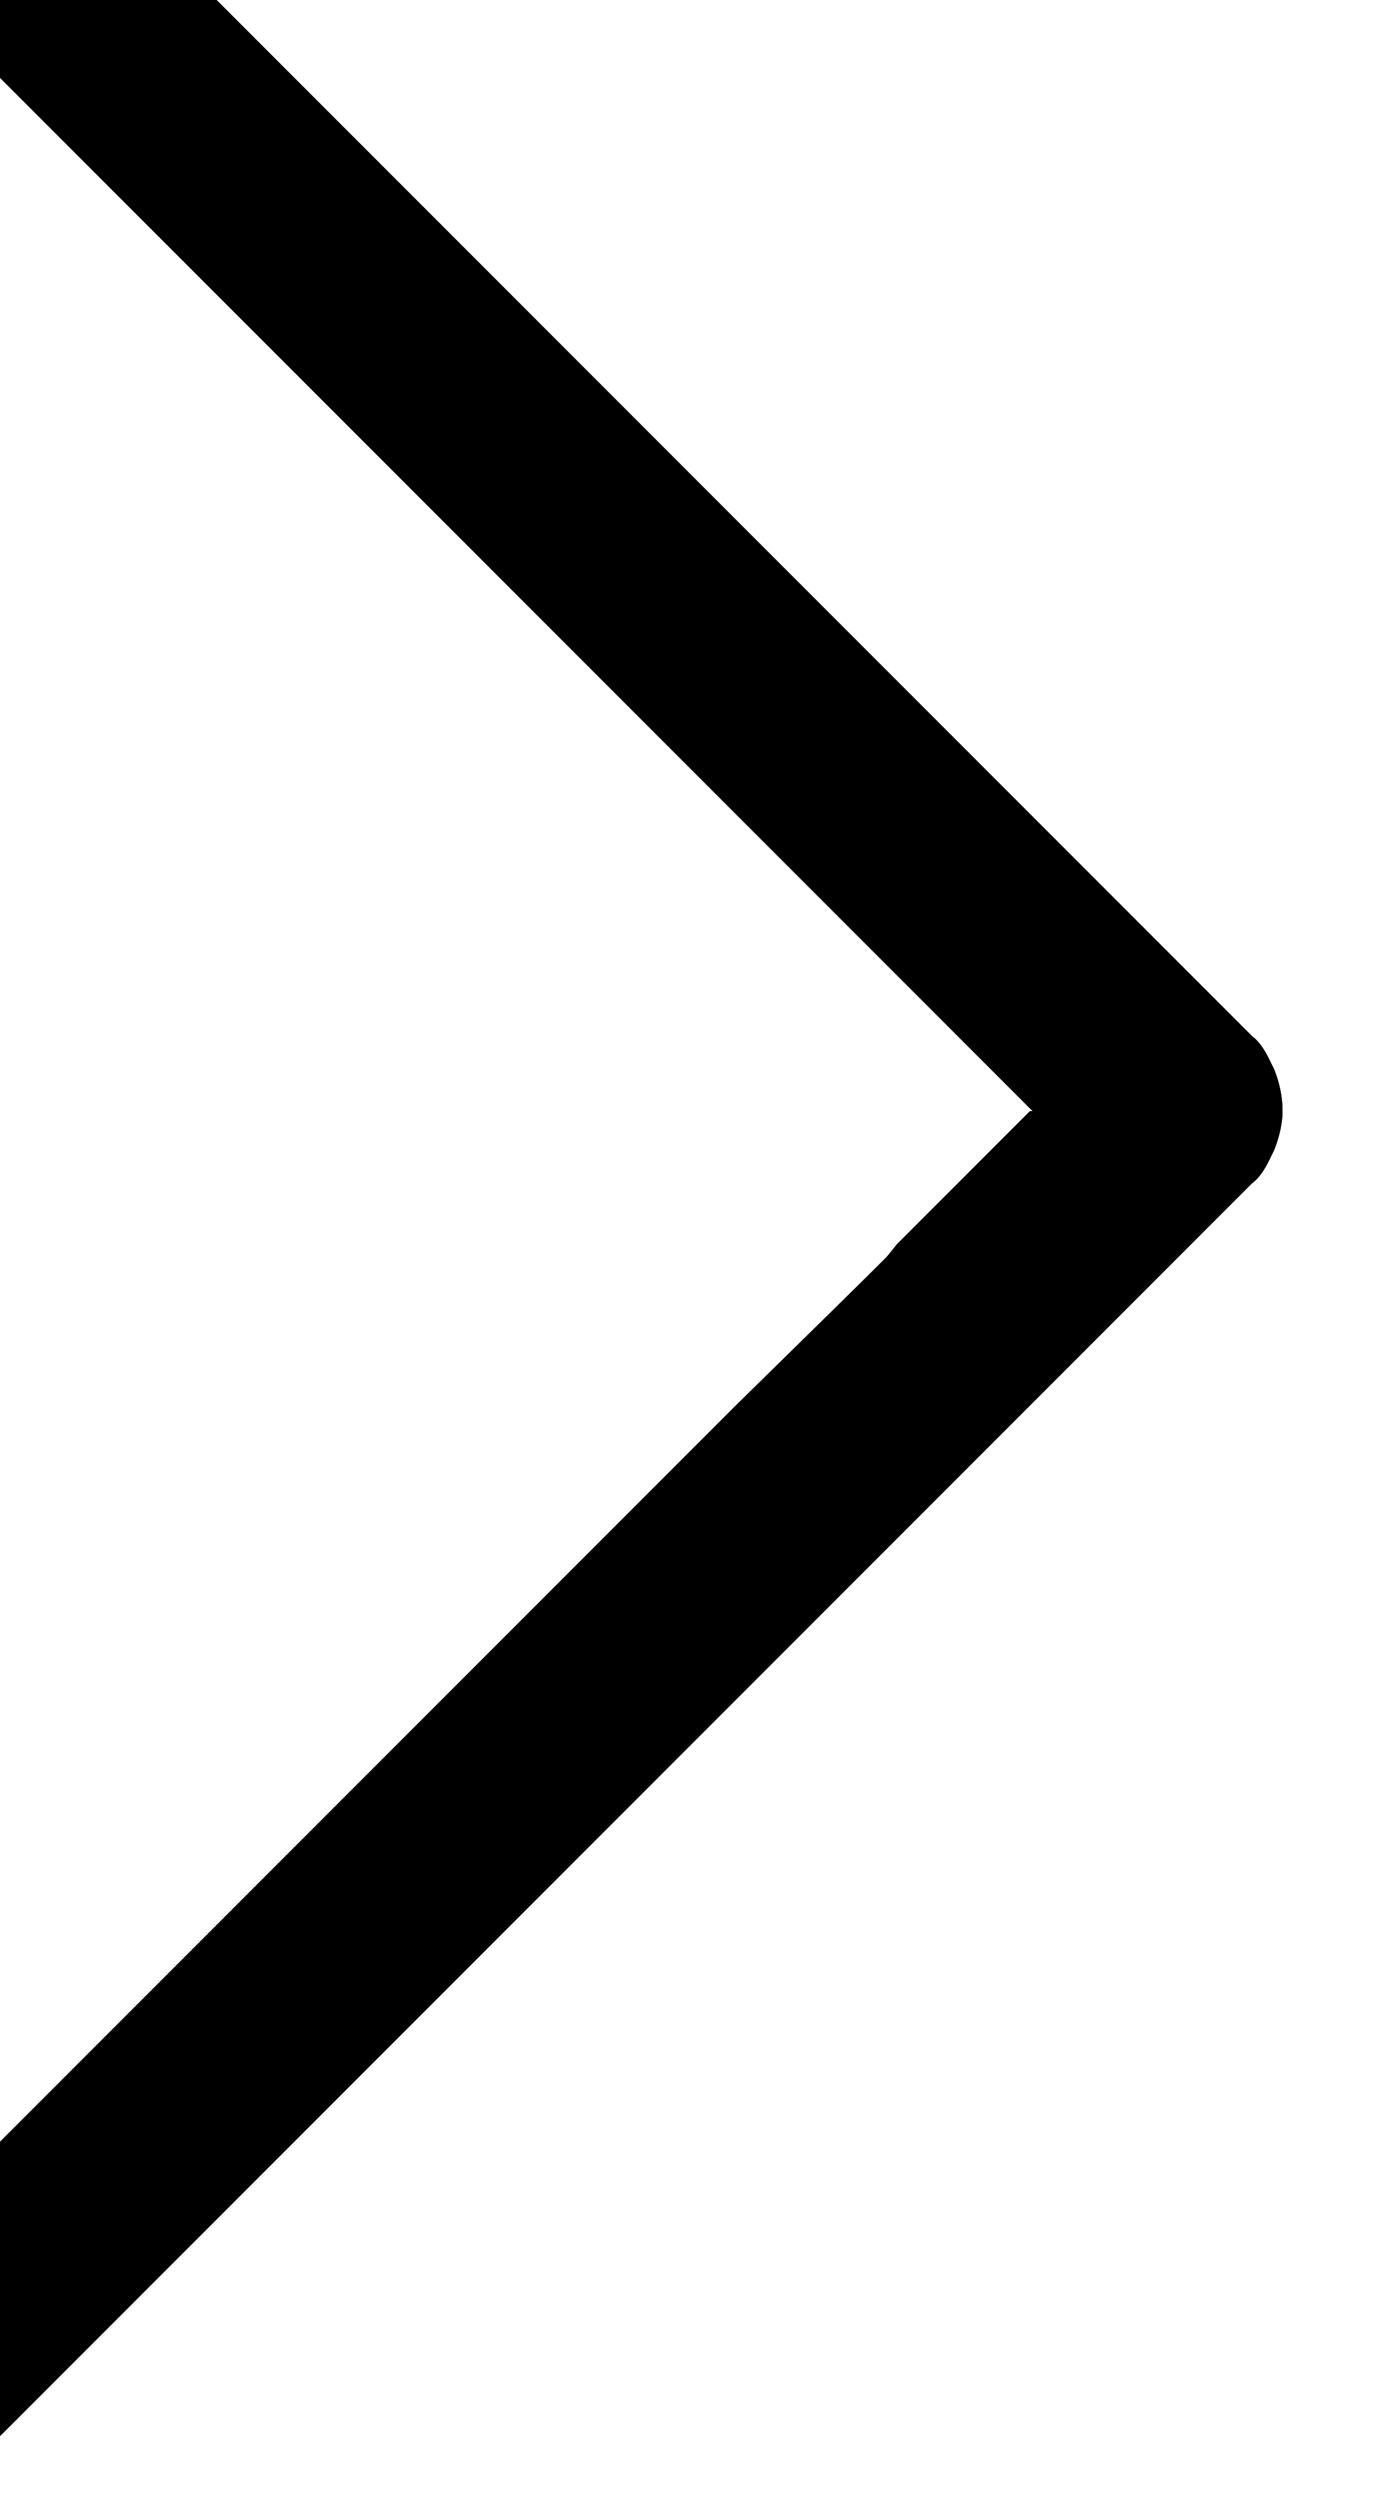 <svg width="5" height="9" viewBox="0 0 5 9" fill="none" xmlns="http://www.w3.org/2000/svg" xmlns:xlink="http://www.w3.org/1999/xlink">
	<desc>
			Created with Pixso.
	</desc>
	<defs/>
	<path id="Vector" d="M-0.52 -0.77C-0.56 -0.74 -0.58 -0.69 -0.6 -0.65C-0.62 -0.6 -0.63 -0.55 -0.63 -0.5C-0.63 -0.46 -0.62 -0.41 -0.6 -0.36C-0.58 -0.32 -0.56 -0.27 -0.52 -0.24L3.72 4L-0.52 8.23C-0.59 8.3 -0.63 8.4 -0.63 8.5C-0.63 8.59 -0.59 8.69 -0.52 8.76C-0.45 8.83 -0.35 8.87 -0.25 8.87C-0.16 8.87 -0.06 8.83 0.01 8.76L4.51 4.26C4.55 4.23 4.57 4.18 4.59 4.14C4.61 4.09 4.62 4.04 4.62 4C4.62 3.95 4.61 3.9 4.59 3.85C4.57 3.81 4.55 3.76 4.51 3.73L0.01 -0.77C-0.02 -0.81 -0.07 -0.83 -0.11 -0.85C-0.16 -0.87 -0.21 -0.88 -0.25 -0.88C-0.3 -0.88 -0.35 -0.87 -0.4 -0.85C-0.44 -0.83 -0.49 -0.81 -0.52 -0.77Z" fill="#000000" fill-opacity="1" fill-rule="evenodd"/>
	<path id="Vector" d="M0.23 0.51L-0.52 -0.24C-0.56 -0.27 -0.58 -0.32 -0.6 -0.36C-0.62 -0.41 -0.63 -0.46 -0.63 -0.5C-0.63 -0.55 -0.62 -0.6 -0.6 -0.65C-0.58 -0.69 -0.56 -0.74 -0.52 -0.77C-0.49 -0.81 -0.44 -0.83 -0.4 -0.85C-0.35 -0.87 -0.3 -0.88 -0.25 -0.88C-0.21 -0.88 -0.16 -0.87 -0.11 -0.85C-0.07 -0.83 -0.02 -0.81 0.01 -0.77L0.76 -0.02L4.51 3.73C4.55 3.76 4.57 3.81 4.59 3.85C4.61 3.9 4.62 3.95 4.62 4C4.62 4.04 4.61 4.09 4.59 4.14C4.57 4.18 4.55 4.23 4.51 4.26L0.76 8.01L0.01 8.76C-0.06 8.83 -0.16 8.87 -0.25 8.87C-0.35 8.87 -0.45 8.83 -0.52 8.76C-0.59 8.69 -0.63 8.59 -0.63 8.5C-0.63 8.4 -0.59 8.3 -0.52 8.23L0.23 7.48L2.65 5.06L3.19 4.53L3.23 4.48L3.71 4L3.72 4L3.23 3.51L3.19 3.47L2.65 2.93L0.23 0.51Z" fill="#000000" fill-opacity="1" fill-rule="evenodd"/>
</svg>
